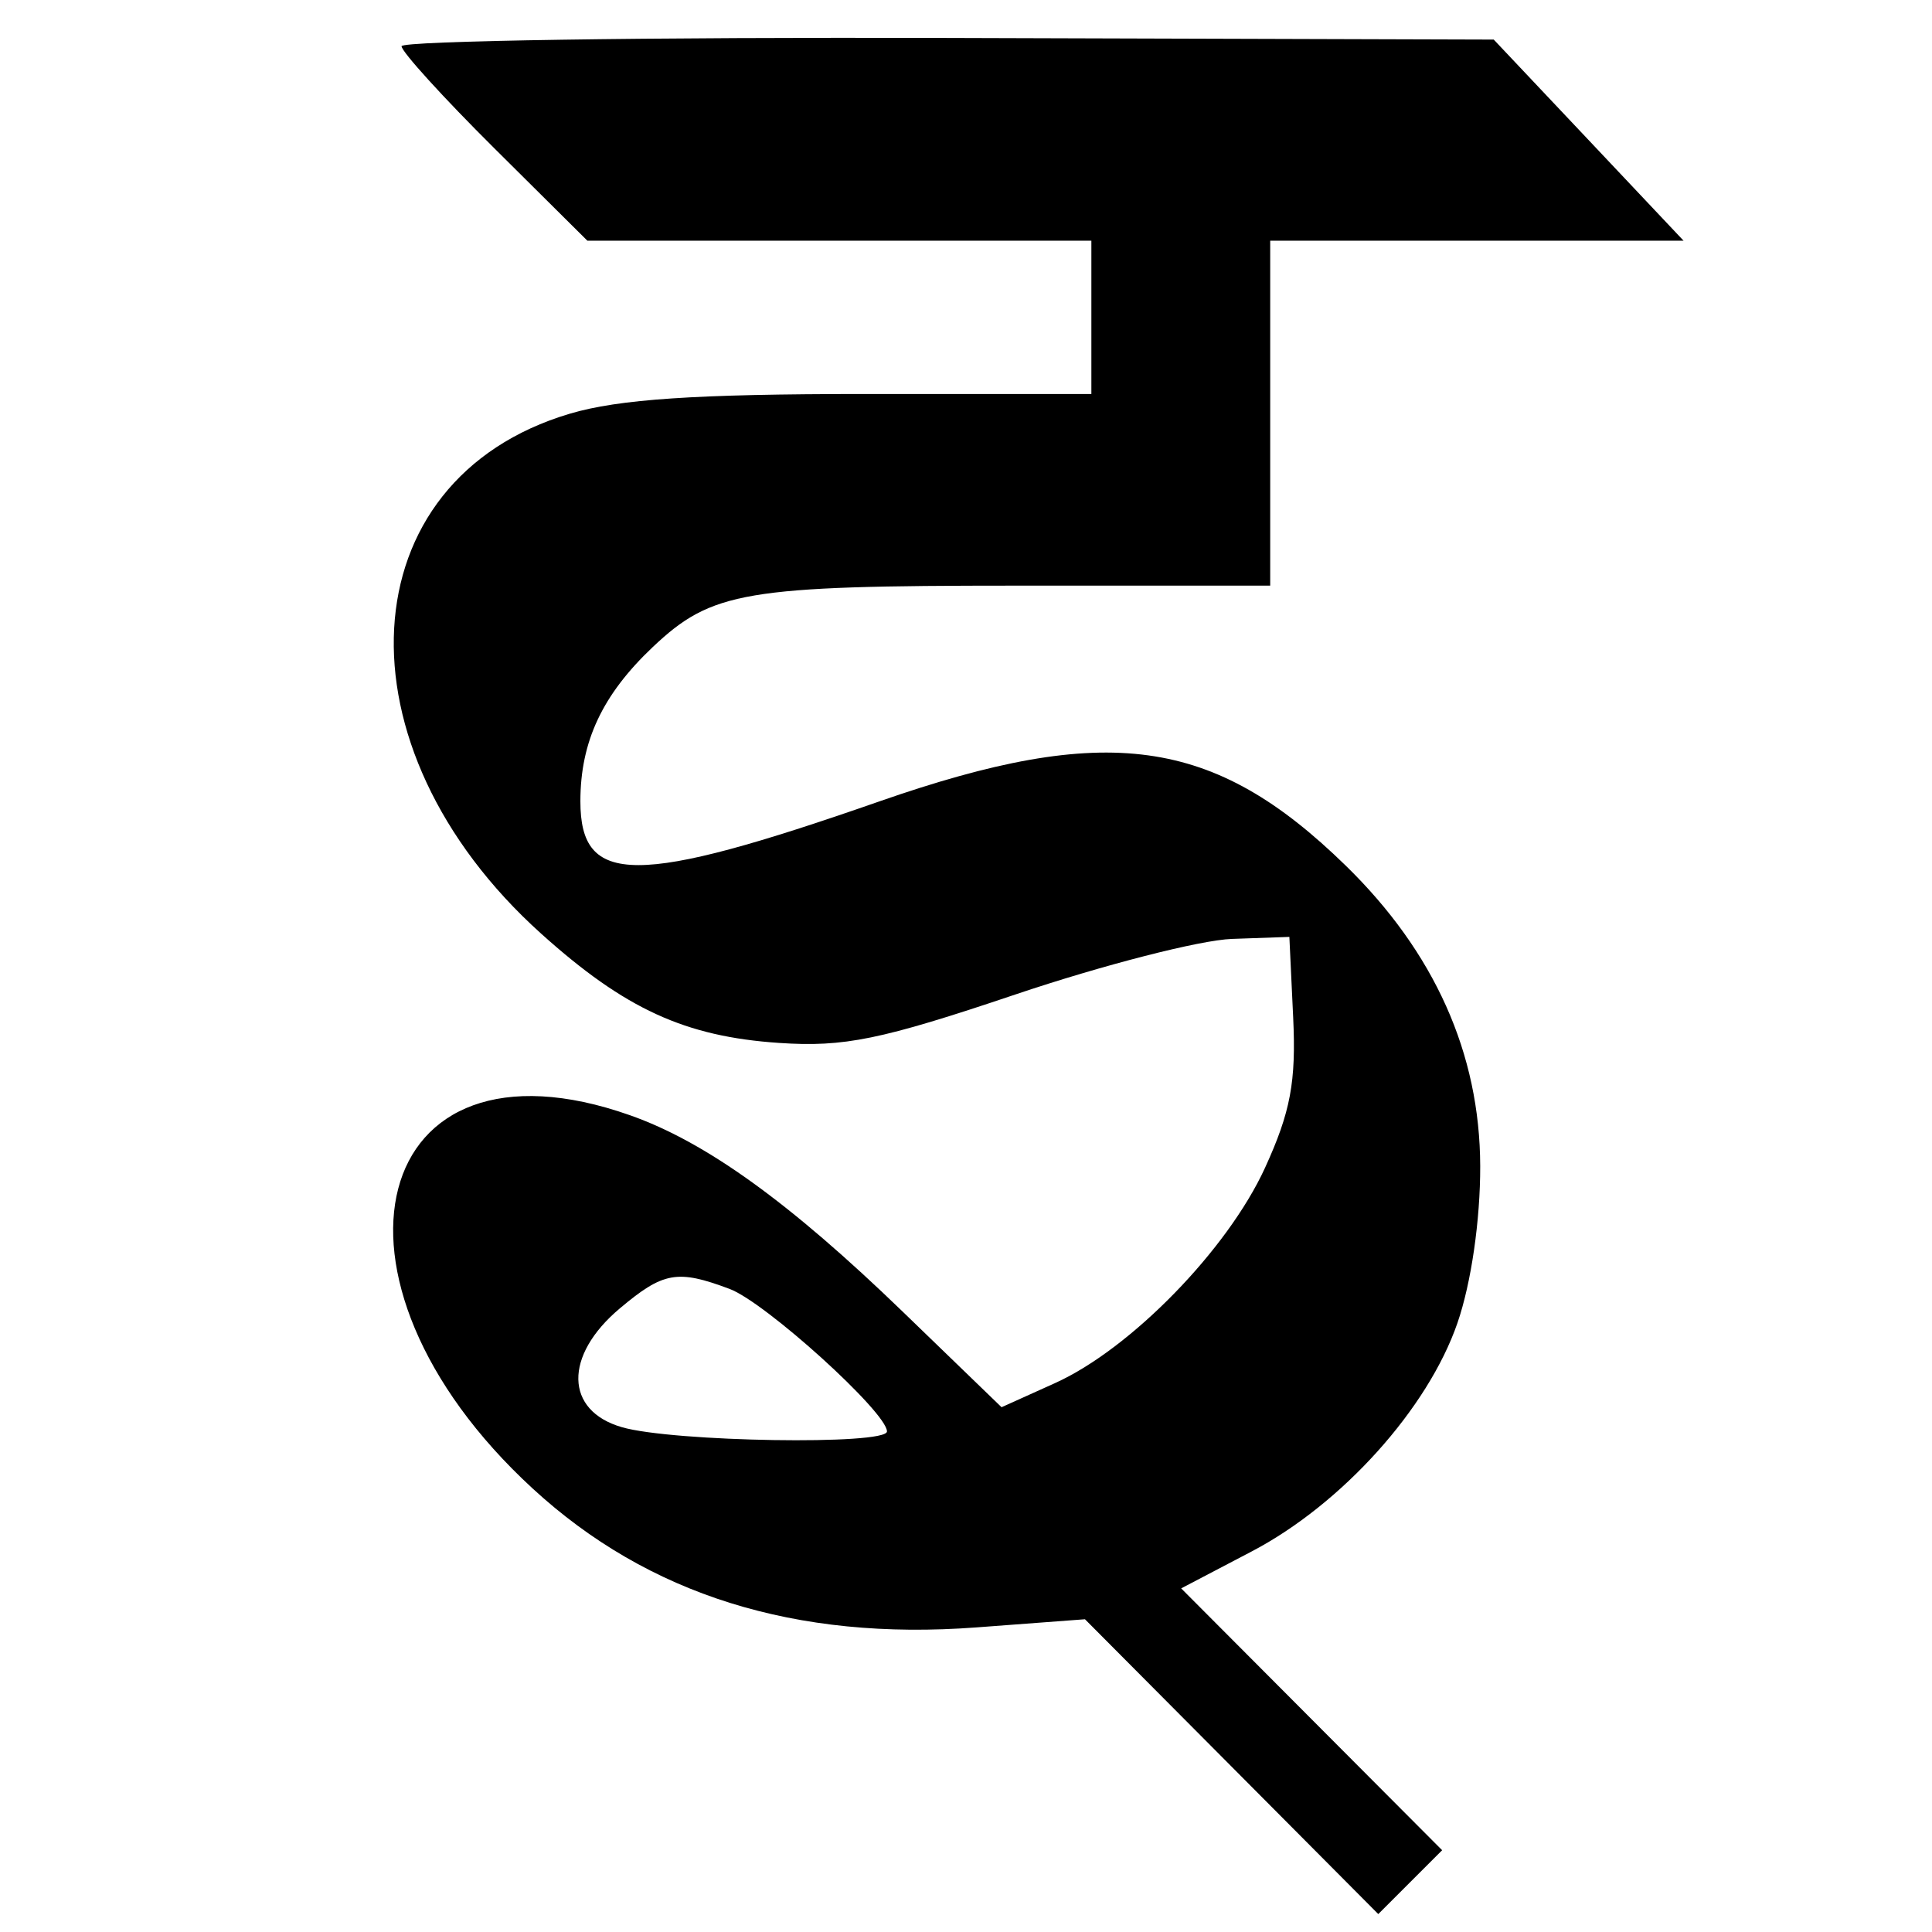 <?xml version="1.0" encoding="UTF-8" standalone="no"?>
<!-- Created with Inkscape (http://www.inkscape.org/) -->
<svg
   xmlns:dc="http://purl.org/dc/elements/1.1/"
   xmlns:cc="http://creativecommons.org/ns#"
   xmlns:rdf="http://www.w3.org/1999/02/22-rdf-syntax-ns#"
   xmlns:svg="http://www.w3.org/2000/svg"
   xmlns="http://www.w3.org/2000/svg"
   xmlns:sodipodi="http://sodipodi.sourceforge.net/DTD/sodipodi-0.dtd"
   xmlns:inkscape="http://www.inkscape.org/namespaces/inkscape"
   width="64px"
   height="64px"
   id="svg2383"
   sodipodi:version="0.32"
   inkscape:version="0.46"
   sodipodi:docname="devaanagarii_i.svg"
   inkscape:output_extension="org.inkscape.output.svg.inkscape">
  <defs
     id="defs2385">
    <inkscape:perspective
       sodipodi:type="inkscape:persp3d"
       inkscape:vp_x="0 : 32 : 1"
       inkscape:vp_y="0 : 1000 : 0"
       inkscape:vp_z="64 : 32 : 1"
       inkscape:persp3d-origin="32 : 21.333333 : 1"
       id="perspective2391" />
    <inkscape:perspective
       id="perspective2426"
       inkscape:persp3d-origin="372.04724 : 350.78739 : 1"
       inkscape:vp_z="744.09448 : 526.18109 : 1"
       inkscape:vp_y="0 : 1000 : 0"
       inkscape:vp_x="0 : 526.18109 : 1"
       sodipodi:type="inkscape:persp3d" />
    <inkscape:perspective
       id="perspective2388"
       inkscape:persp3d-origin="372.04724 : 350.78739 : 1"
       inkscape:vp_z="744.09448 : 526.18109 : 1"
       inkscape:vp_y="0 : 1000 : 0"
       inkscape:vp_x="0 : 526.18109 : 1"
       sodipodi:type="inkscape:persp3d" />
  </defs>
  <sodipodi:namedview
     id="base"
     pagecolor="#ffffff"
     bordercolor="#666666"
     borderopacity="1.0"
     inkscape:pageopacity="0.0"
     inkscape:pageshadow="2"
     inkscape:zoom="5.5"
     inkscape:cx="50.10219"
     inkscape:cy="27.170805"
     inkscape:current-layer="layer1"
     showgrid="true"
     inkscape:document-units="px"
     inkscape:grid-bbox="true"
     inkscape:window-width="640"
     inkscape:window-height="688"
     inkscape:window-x="140"
     inkscape:window-y="140" />
  <g
     id="layer1"
     inkscape:label="Layer 1"
     inkscape:groupmode="layer">
    <path
       style="fill:#000000"
       d="M 40.799,58.523 L 35.941,53.64 L 32.344,53.91 C 26.353,54.359 21.472,52.831 17.644,49.308 C 10.07,42.339 12.27,33.909 20.87,36.944 C 23.381,37.829 26.156,39.829 29.905,43.452 L 33.178,46.616 L 34.947,45.818 C 37.454,44.688 40.664,41.397 41.906,38.684 C 42.751,36.837 42.939,35.833 42.838,33.704 L 42.712,31.036 L 40.808,31.103 C 39.76,31.139 36.531,31.968 33.631,32.945 C 29.175,34.446 27.964,34.694 25.803,34.548 C 22.691,34.337 20.701,33.424 17.929,30.931 C 11.032,24.73 11.518,15.889 18.877,13.704 C 20.496,13.223 23.053,13.052 28.613,13.052 L 36.153,13.052 L 36.153,10.513 L 36.153,7.974 L 27.805,7.974 L 19.458,7.974 L 16.38,4.917 C 14.687,3.235 13.302,1.712 13.302,1.531 C 13.302,1.351 21.443,1.228 31.392,1.257 L 49.482,1.311 L 52.627,4.642 L 55.771,7.974 L 48.924,7.974 L 42.077,7.974 L 42.077,13.687 L 42.077,19.4 L 33.641,19.4 C 24.675,19.4 23.578,19.586 21.622,21.436 C 19.955,23.013 19.226,24.567 19.226,26.544 C 19.226,29.36 21.06,29.362 29.117,26.552 C 36.667,23.918 40.195,24.401 44.572,28.668 C 47.52,31.541 49.024,34.9 49.034,38.629 C 49.038,40.423 48.737,42.498 48.28,43.825 C 47.302,46.663 44.448,49.831 41.463,51.394 L 39.128,52.617 L 43.45,56.954 L 47.773,61.291 L 46.715,62.348 L 45.657,63.406 L 40.799,58.523 z M 29.382,47.418 C 29.382,46.787 25.36,43.144 24.171,42.698 C 22.437,42.047 21.974,42.129 20.528,43.346 C 18.672,44.908 18.706,46.731 20.602,47.278 C 22.29,47.766 29.382,47.879 29.382,47.418 z"
       id="path2394" />
  </g>
</svg>
